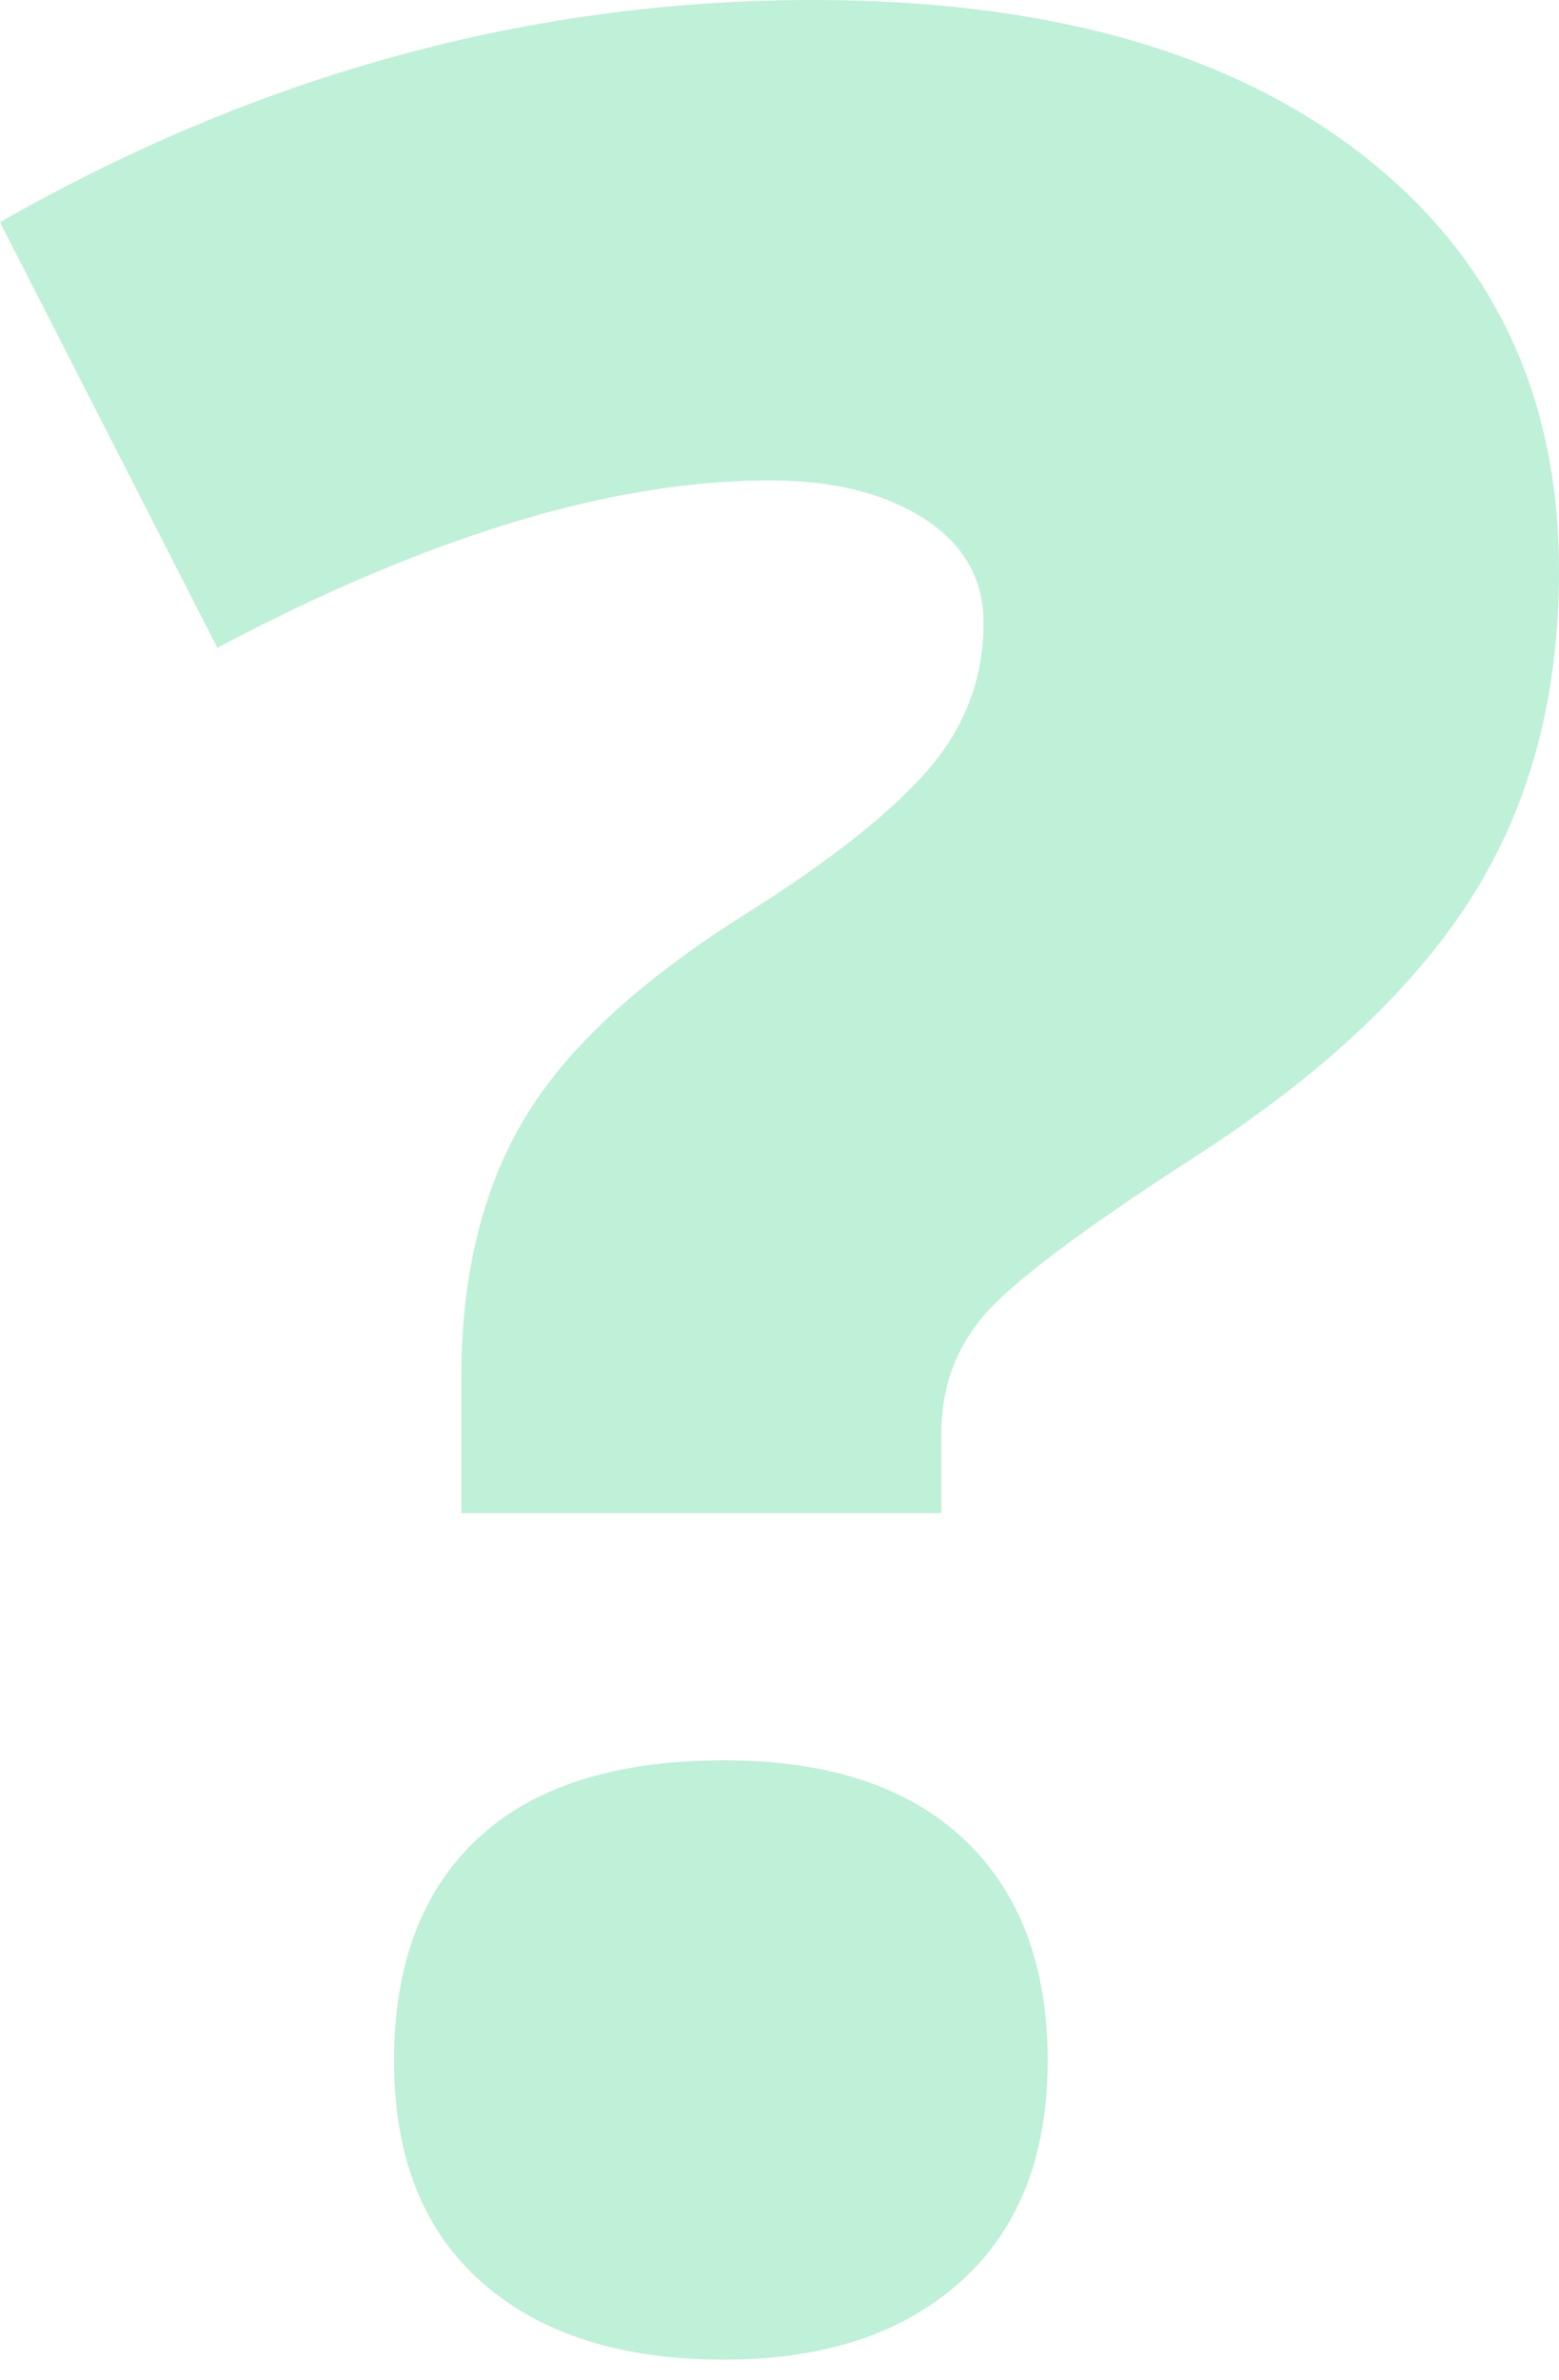 <?xml version="1.0" encoding="UTF-8" standalone="no"?>
<svg width="59px" height="90px" viewBox="0 0 59 90" version="1.1" xmlns="http://www.w3.org/2000/svg" xmlns:xlink="http://www.w3.org/1999/xlink">
    <!-- Generator: sketchtool 39.1 (31720) - http://www.bohemiancoding.com/sketch -->
    <title>C71640CF-8EF1-4F82-965E-A5623A002810</title>
    <desc>Created with sketchtool.</desc>
    <defs></defs>
    <g id="Page-1" stroke="none" stroke-width="1" fill="none" fill-rule="evenodd" fill-opacity="0.25">
        <g id="Kots_FAQ_1280" transform="translate(-140, -280)" fill="#00C564">
            <path d="M157.457,337.225 L157.457,332.135 C157.457,328.269 158.246,325.005 159.824,322.342 C161.403,319.679 164.204,317.085 168.228,314.56 C171.423,312.548 173.721,310.733 175.122,309.115 C176.522,307.498 177.223,305.644 177.223,303.553 C177.223,301.896 176.473,300.584 174.974,299.617 C173.475,298.651 171.522,298.168 169.115,298.168 C163.158,298.168 156.195,300.278 148.226,304.499 L140,288.403 C149.824,282.801 160.081,280 170.772,280 C179.57,280 186.474,281.933 191.484,285.799 C196.495,289.666 199,294.932 199,301.6 C199,306.373 197.886,310.506 195.656,313.997 C193.427,317.489 189.867,320.793 184.975,323.91 C180.832,326.592 178.239,328.555 177.193,329.798 C176.148,331.041 175.625,332.51 175.625,334.207 L175.625,337.225 L157.457,337.225 Z M154.913,357.937 C154.913,354.307 155.968,351.506 158.079,349.534 C160.189,347.561 163.296,346.575 167.399,346.575 C171.344,346.575 174.372,347.571 176.483,349.563 C178.594,351.556 179.649,354.347 179.649,357.937 C179.649,361.527 178.554,364.308 176.365,366.281 C174.175,368.253 171.187,369.24 167.399,369.24 C163.493,369.24 160.436,368.263 158.227,366.31 C156.017,364.358 154.913,361.566 154.913,357.937 L154.913,357.937 Z" id="?"></path>
        </g>
    </g>
</svg>
